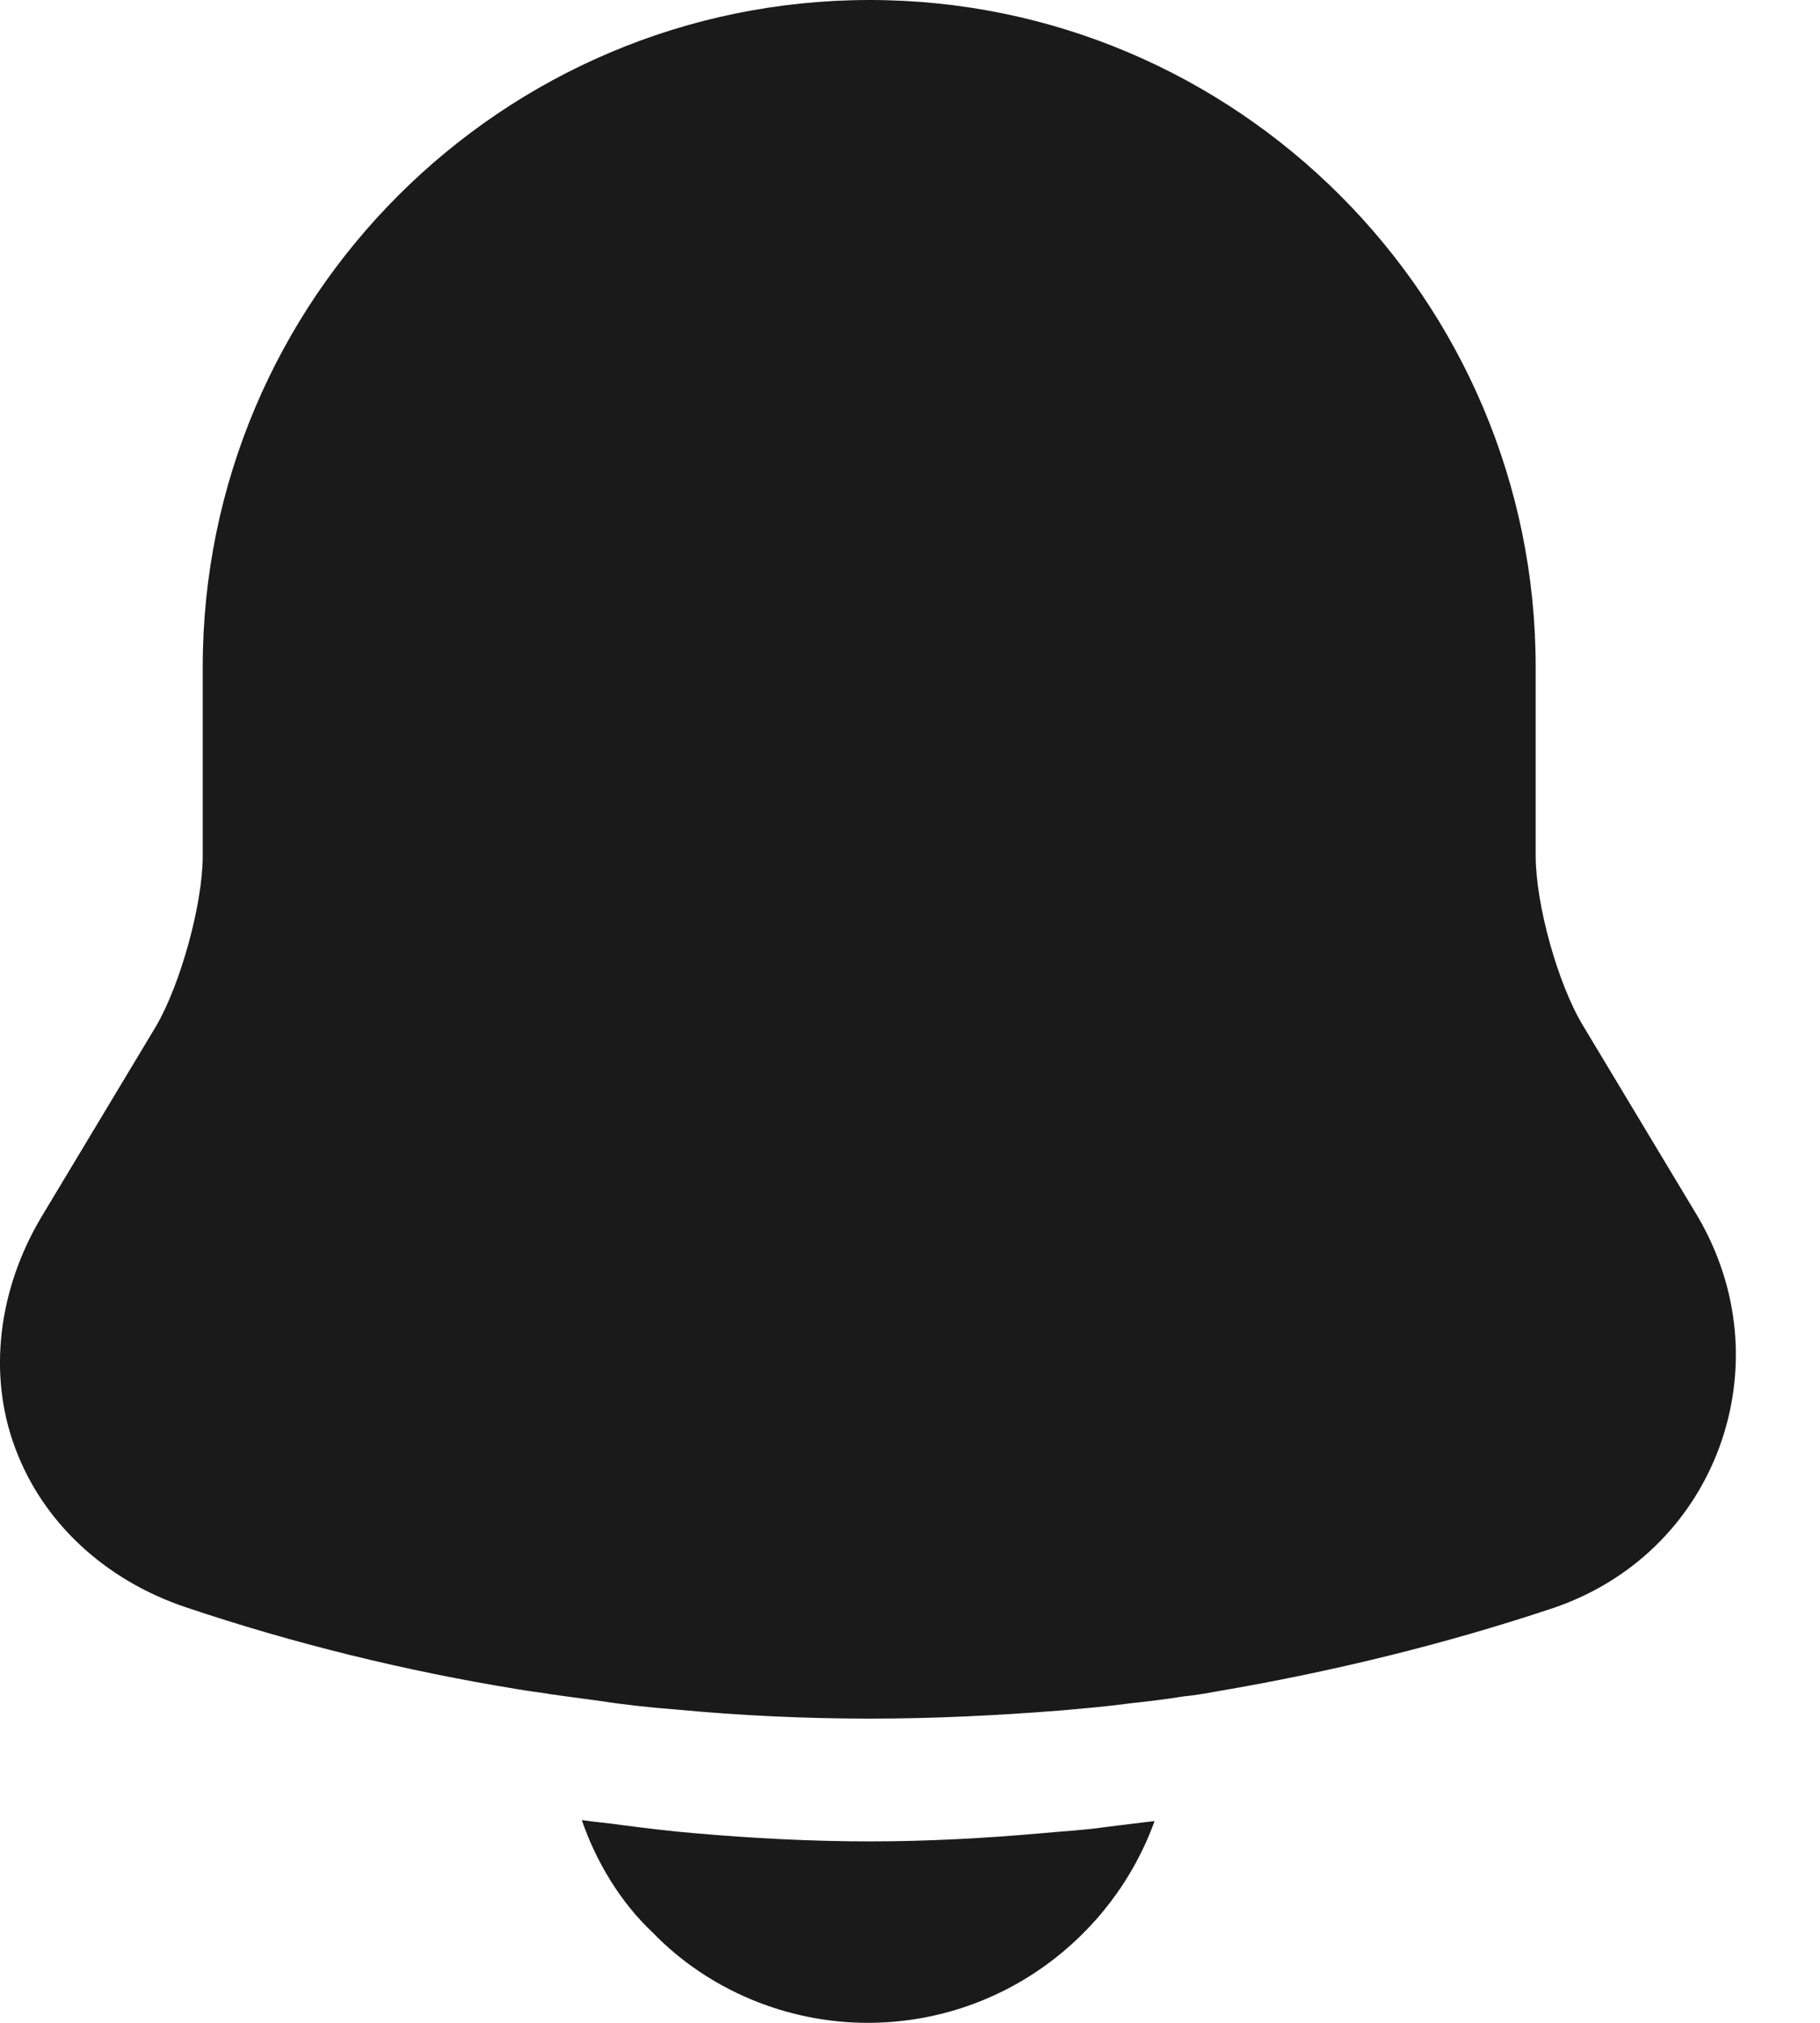 <svg width="18" height="20" viewBox="0 0 18 20" fill="none" xmlns="http://www.w3.org/2000/svg">
<path d="M17.002 14.316C16.722 15.068 16.13 15.639 15.358 15.9C14.275 16.261 13.163 16.531 12.04 16.722C11.93 16.742 11.819 16.762 11.709 16.772C11.529 16.802 11.348 16.822 11.168 16.842C10.947 16.872 10.717 16.892 10.486 16.912C9.854 16.962 9.233 16.992 8.601 16.992C7.96 16.992 7.318 16.962 6.686 16.902C6.416 16.882 6.155 16.852 5.895 16.812C5.744 16.792 5.594 16.772 5.453 16.752C5.343 16.732 5.233 16.722 5.123 16.702C4.01 16.521 2.907 16.251 1.834 15.89C1.032 15.619 0.421 15.048 0.15 14.316C-0.121 13.594 -0.02 12.752 0.411 12.03L1.544 10.145C1.784 9.734 2.005 8.942 2.005 8.461V6.596C2.005 2.957 4.962 0 8.601 0C12.23 0 15.188 2.957 15.188 6.596V8.461C15.188 8.942 15.408 9.734 15.659 10.145L16.792 12.03C17.203 12.732 17.283 13.554 17.002 14.316Z" fill="#1A1A1A"/>
<path d="M11.419 18.005C10.998 19.168 9.885 20 8.581 20C7.789 20 7.008 19.679 6.456 19.108C6.135 18.807 5.895 18.406 5.754 17.995C5.885 18.015 6.015 18.025 6.155 18.045C6.386 18.075 6.627 18.105 6.867 18.125C7.439 18.175 8.02 18.206 8.602 18.206C9.173 18.206 9.744 18.175 10.306 18.125C10.516 18.105 10.727 18.095 10.927 18.065C11.088 18.045 11.248 18.025 11.419 18.005Z" fill="#1A1A1A"/>
</svg>
